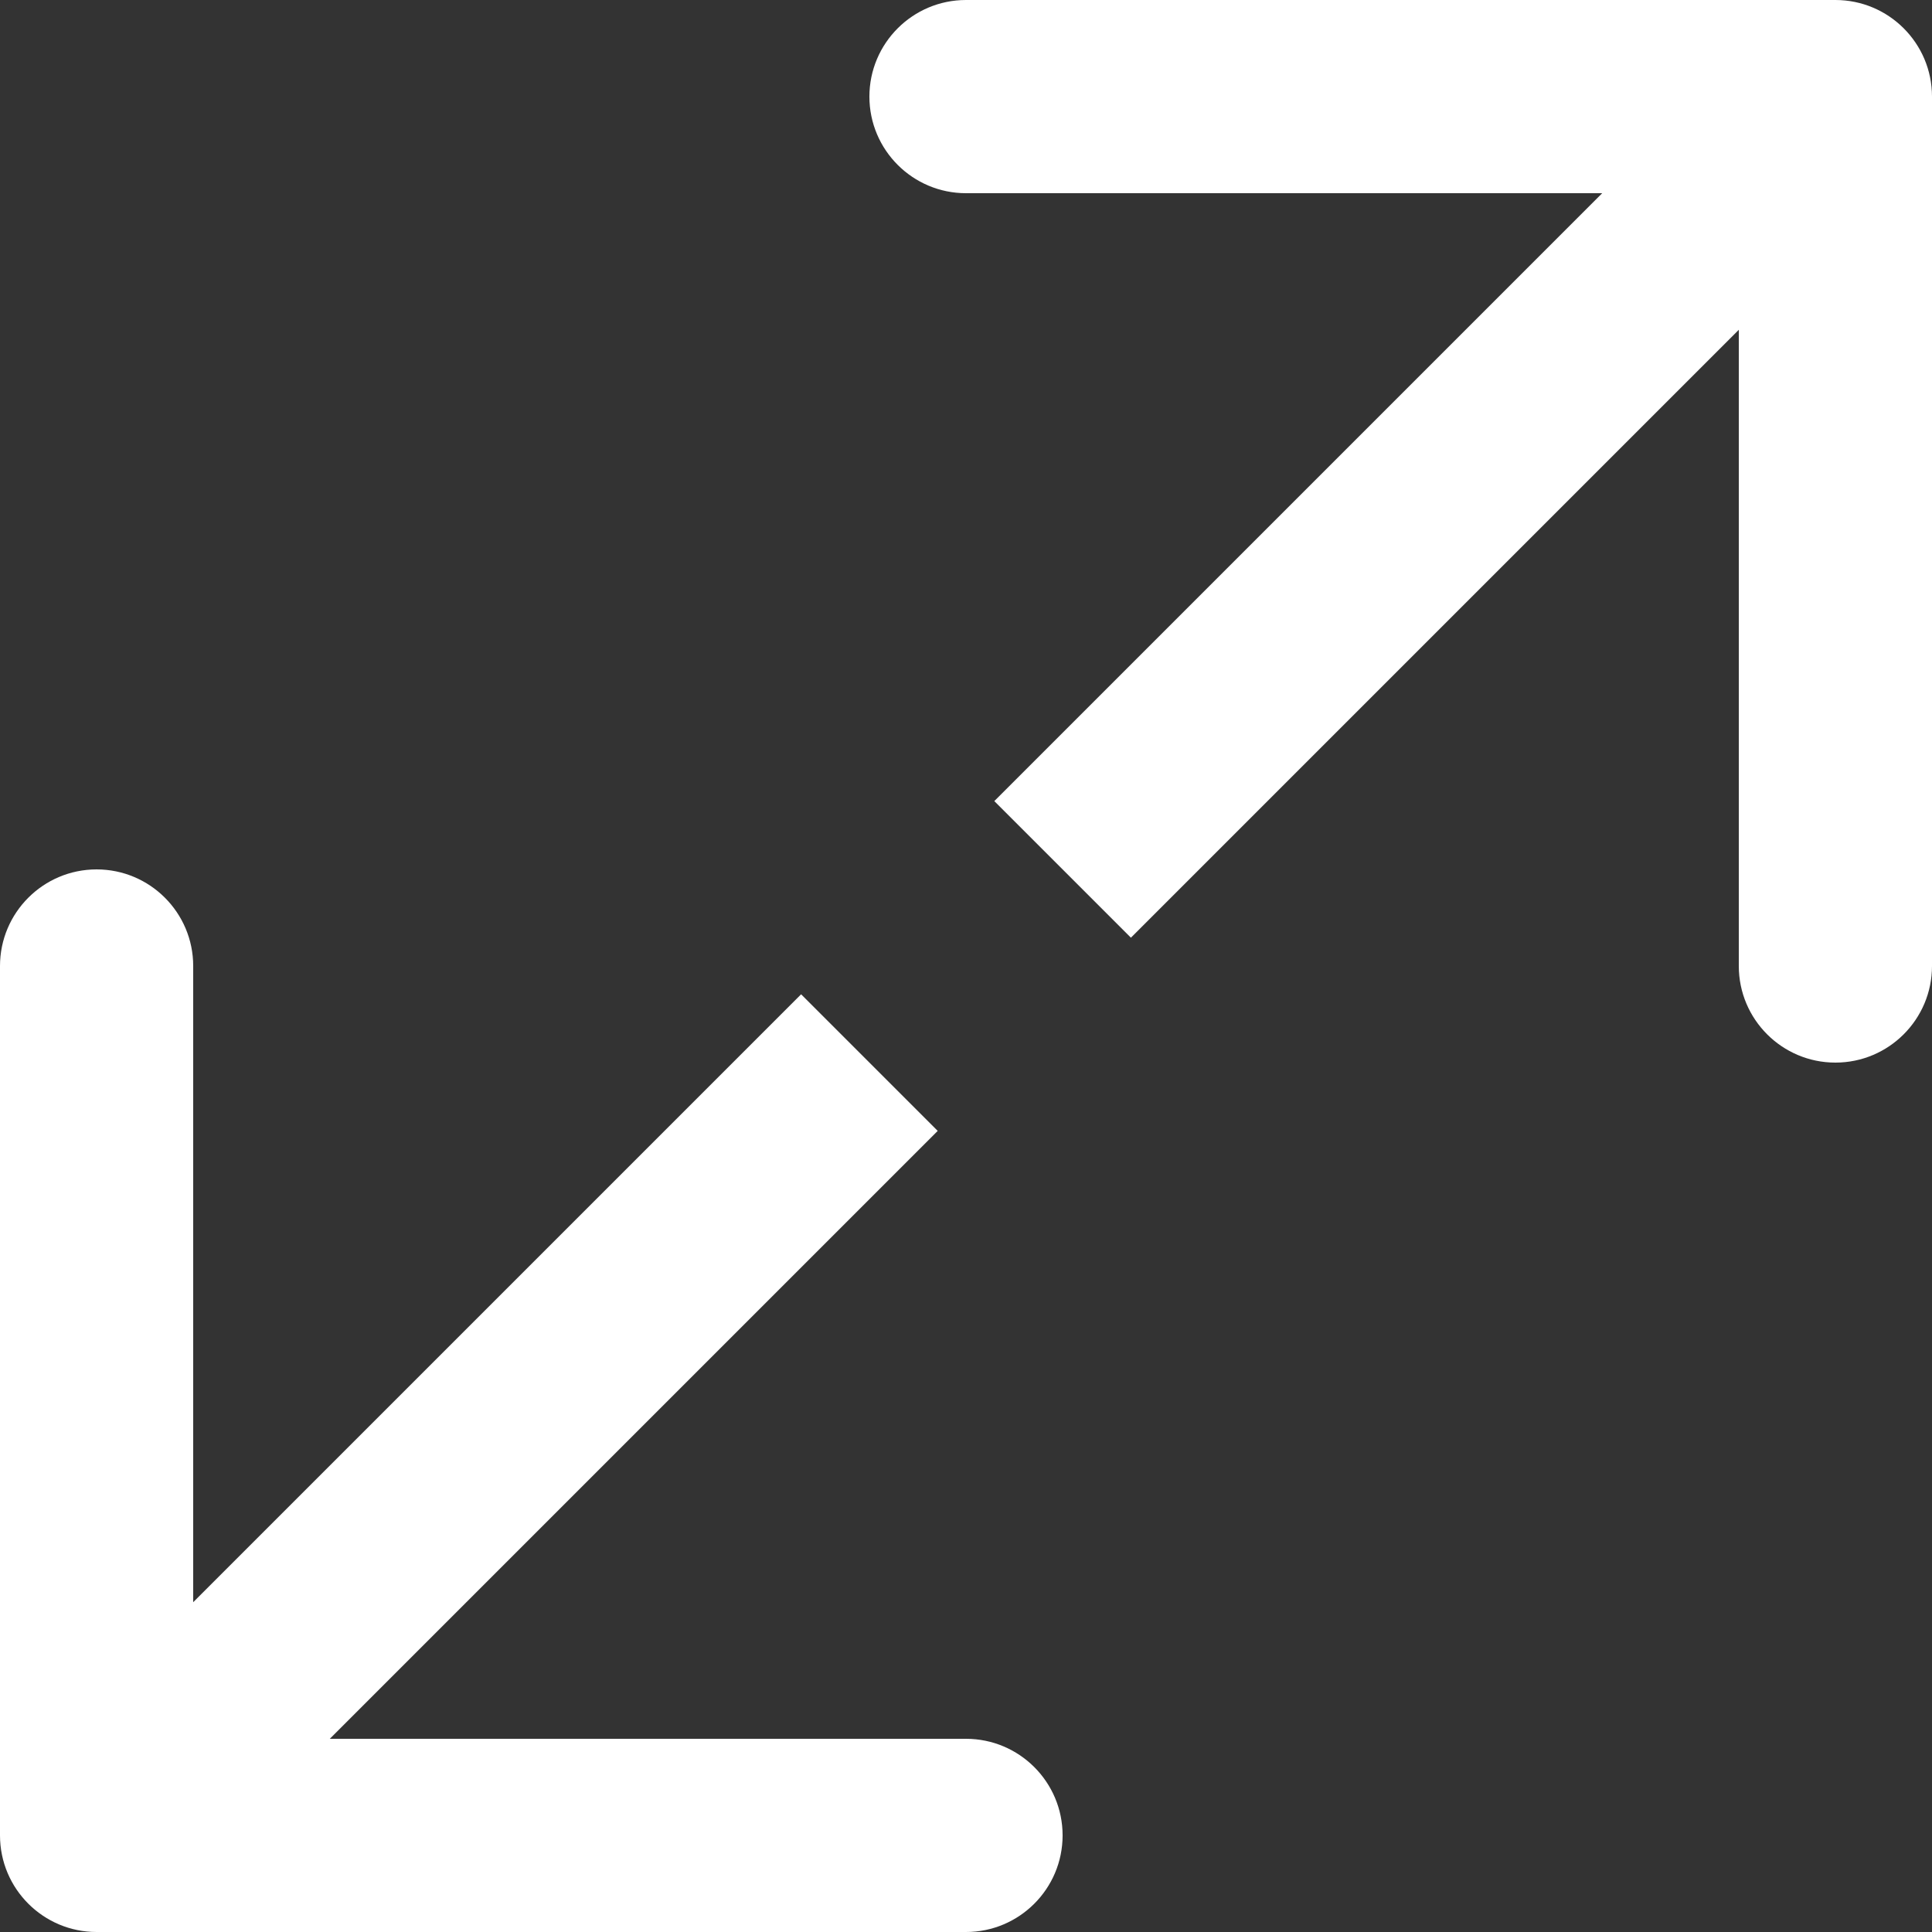 <svg width="20" height="20" viewBox="0 0 20 20" fill="none" xmlns="http://www.w3.org/2000/svg">
<rect x="0" y="0" width="20" height="20" fill="#333333" stroke="none"/>
<path d="M20 1C20 0.448 19.552 -6.61321e-07 19 -2.39852e-07L10 -4.50586e-07C9.448 -4.50586e-07 9 0.448 9 1C9 1.552 9.448 2 10 2L18 2L18 10C18 10.552 18.448 11 19 11C19.552 11 20 10.552 20 10L20 1ZM11.707 9.707L19.707 1.707L18.293 0.293L10.293 8.293L11.707 9.707Z" fill="white"/>
<path d="M-2.39852e-07 19C-6.61321e-07 19.552 0.448 20 1 20L10 20C10.552 20 11 19.552 11 19C11 18.448 10.552 18 10 18L2 18L2 10C2 9.448 1.552 9 1 9C0.448 9 -4.50586e-07 9.448 -4.50586e-07 10L-2.39852e-07 19ZM8.293 10.293L0.293 18.293L1.707 19.707L9.707 11.707L8.293 10.293Z" fill="white"/>
</svg>
